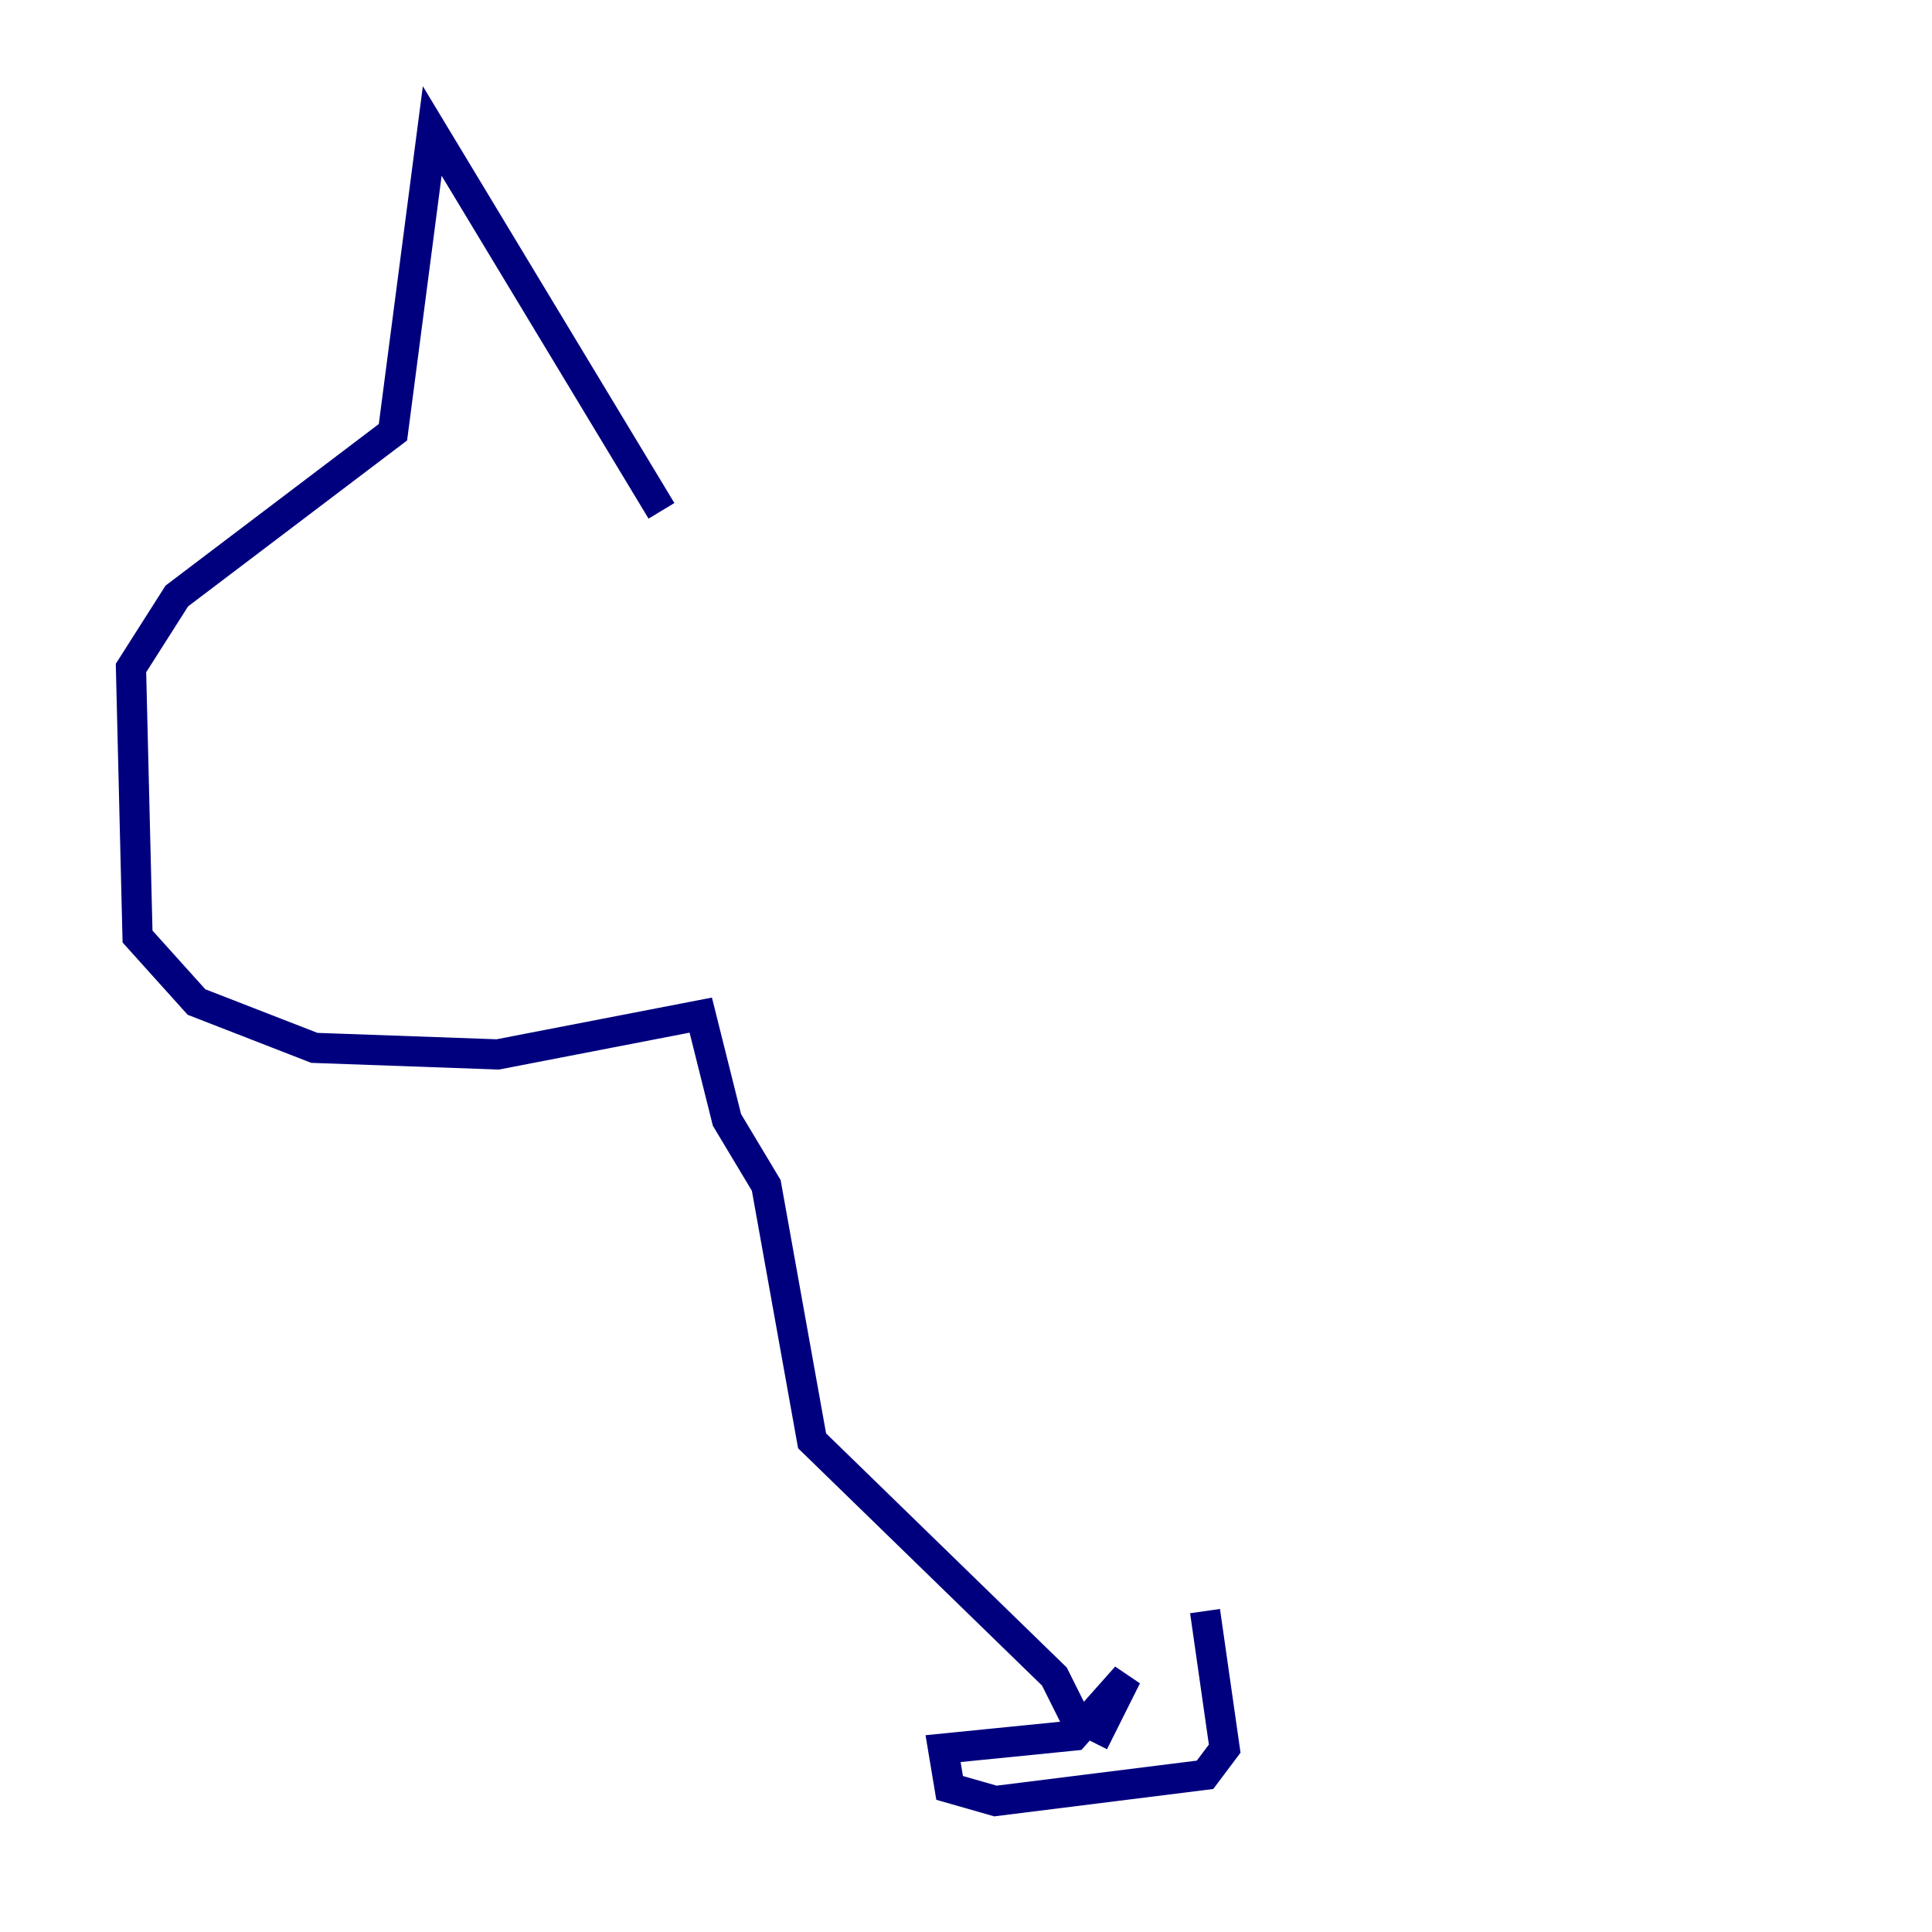 <?xml version="1.0" encoding="utf-8" ?>
<svg baseProfile="tiny" height="128" version="1.2" viewBox="0,0,128,128" width="128" xmlns="http://www.w3.org/2000/svg" xmlns:ev="http://www.w3.org/2001/xml-events" xmlns:xlink="http://www.w3.org/1999/xlink"><defs /><polyline fill="none" points="43.824,33.844 28.637,8.678 26.034,28.637 11.715,39.485 8.678,44.258 9.112,62.047 13.017,66.386 20.827,69.424 32.976,69.858 46.427,67.254 48.163,74.197 50.766,78.536 53.803,95.458 69.858,111.078 71.159,113.681 72.895,114.549 74.63,111.078 71.159,114.983 62.481,115.851 62.915,118.454 65.953,119.322 79.837,117.586 81.139,115.851 79.837,106.739" stroke="#00007f" stroke-width="2" /></svg>